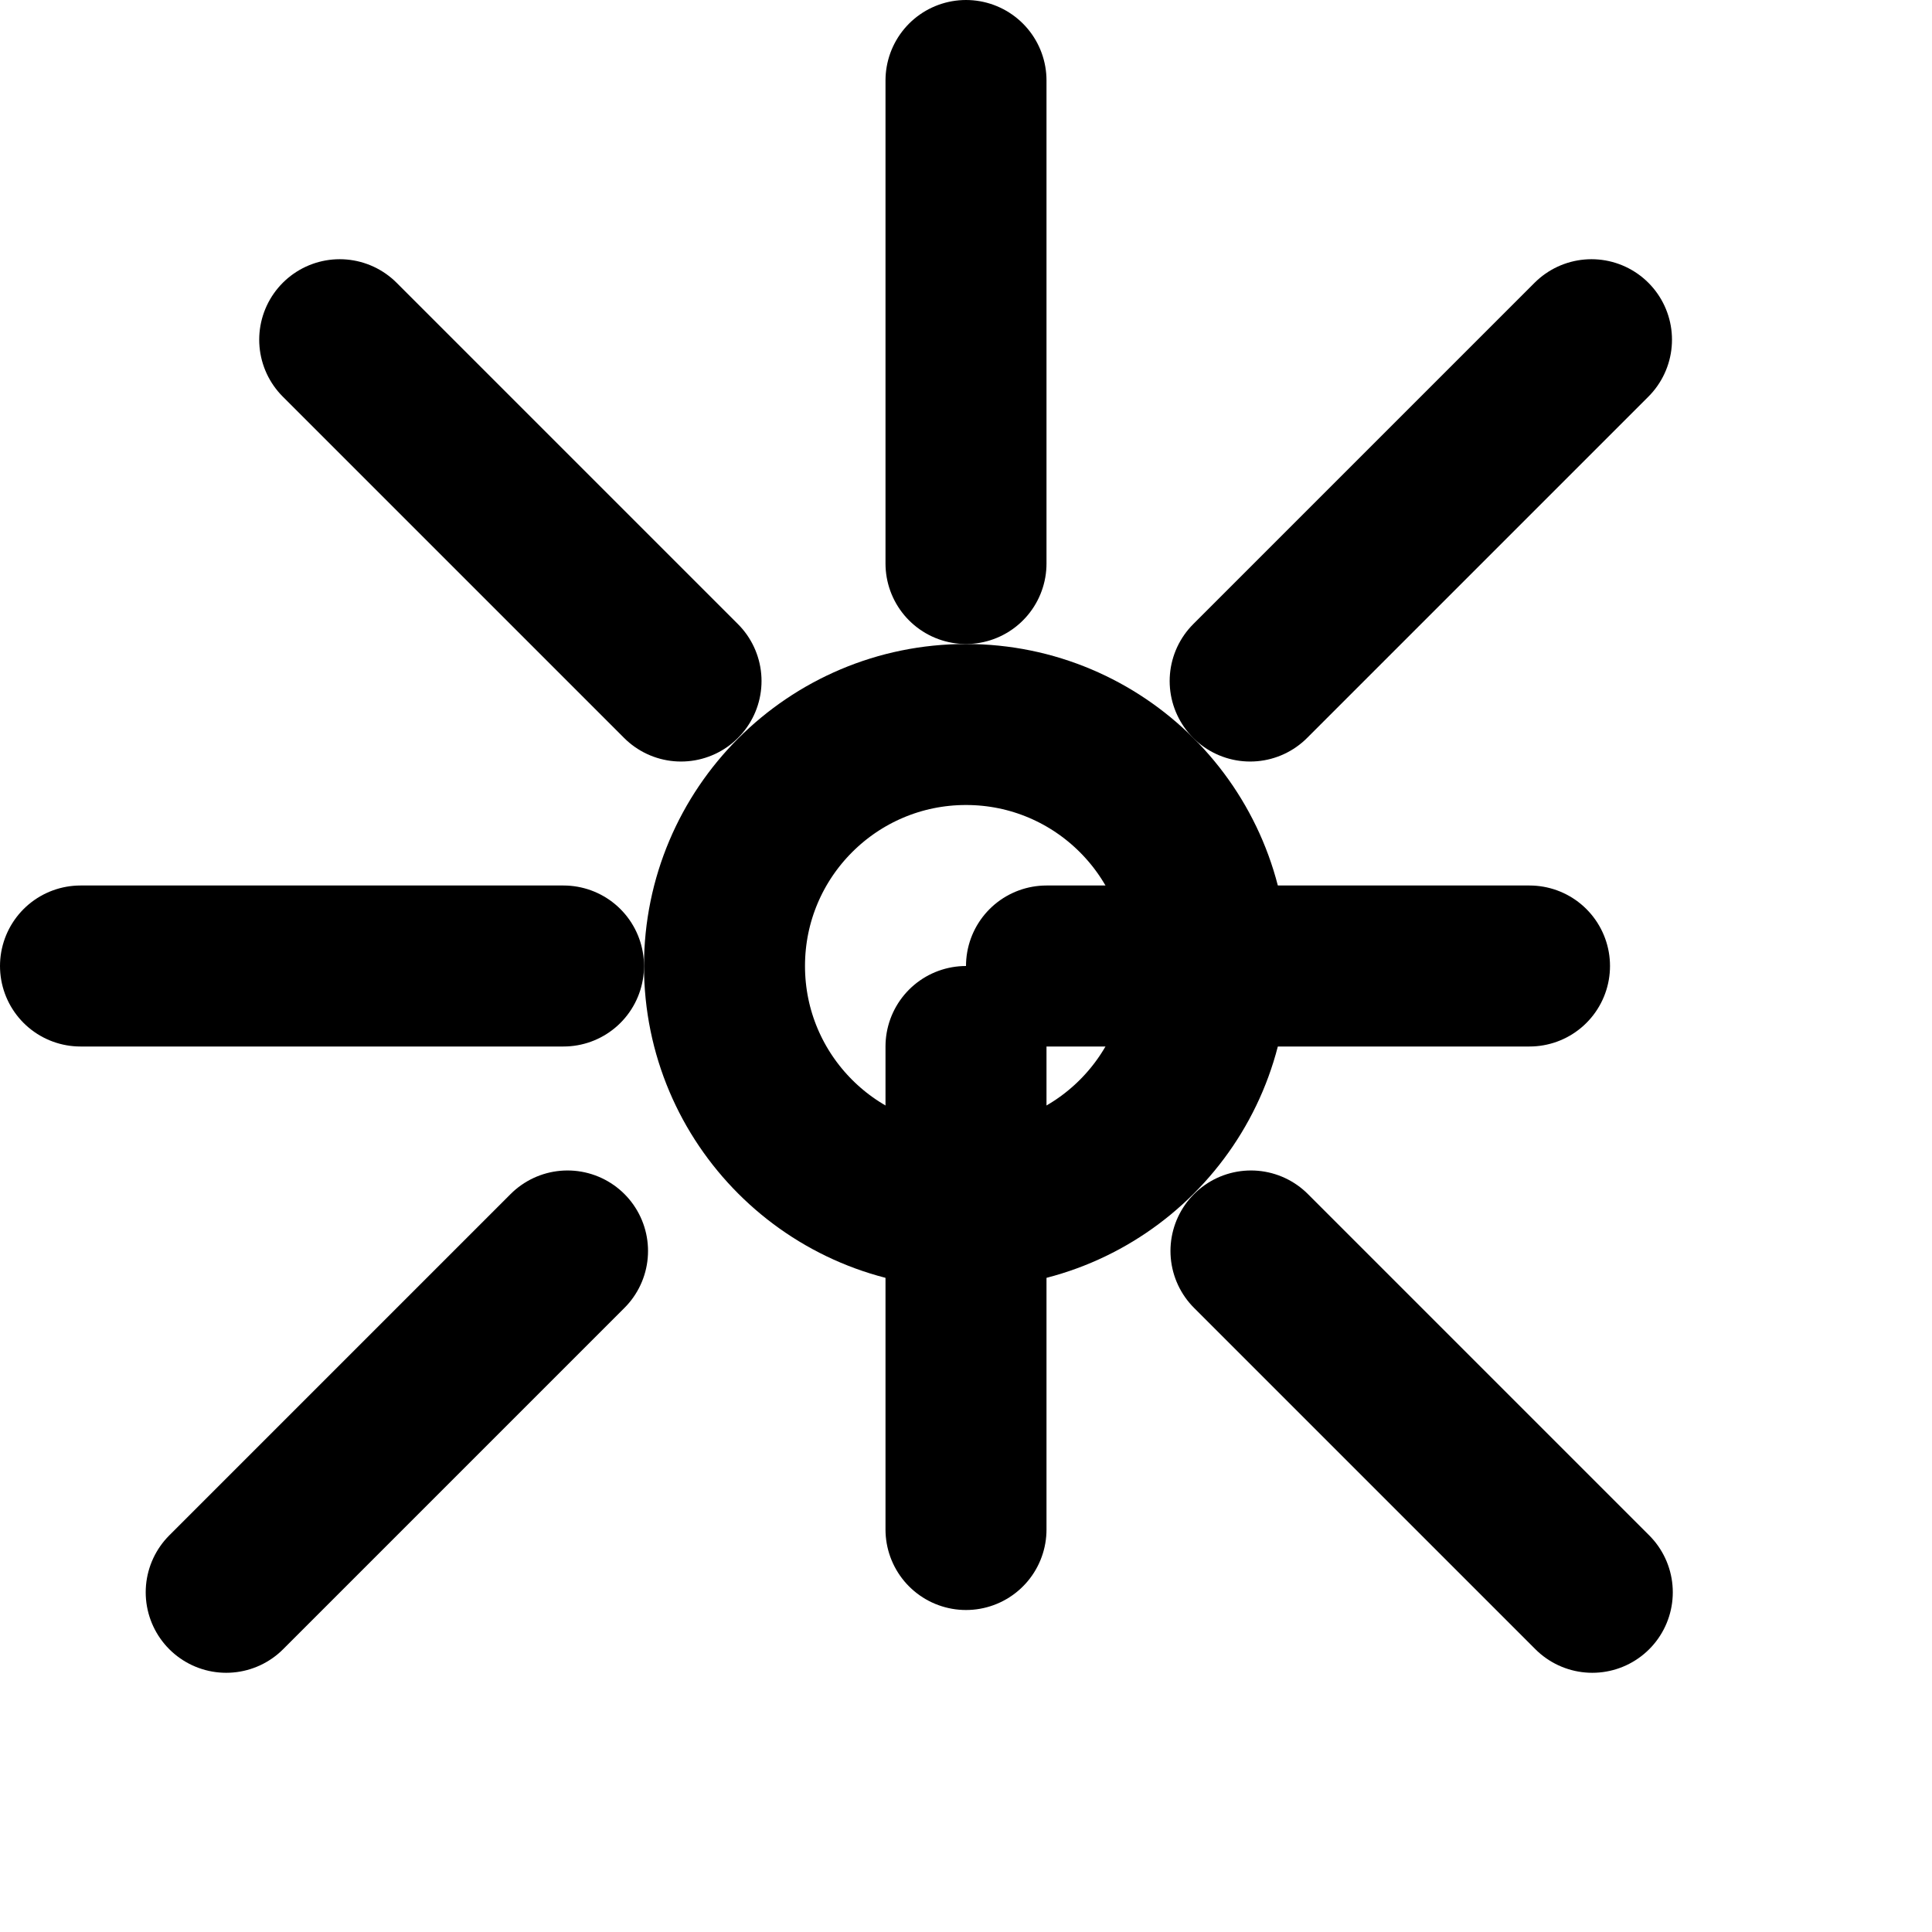 <svg xmlns="http://www.w3.org/2000/svg" viewBox="0 0 24 24" fill="none" stroke="currentColor" stroke-width="2" stroke-linecap="round" stroke-linejoin="round">
  <circle cx="12" cy="12" r="3"/>
  <path d="M12 1v6m0 6v6"/>
  <path d="M1 12h6m6 0h6"/>
  <path d="M4.22 4.22l4.24 4.24m7.07 0l4.24-4.24"/>
  <path d="M15.54 15.54l4.24 4.24m-16.97 0l4.24-4.24"/>
</svg>
